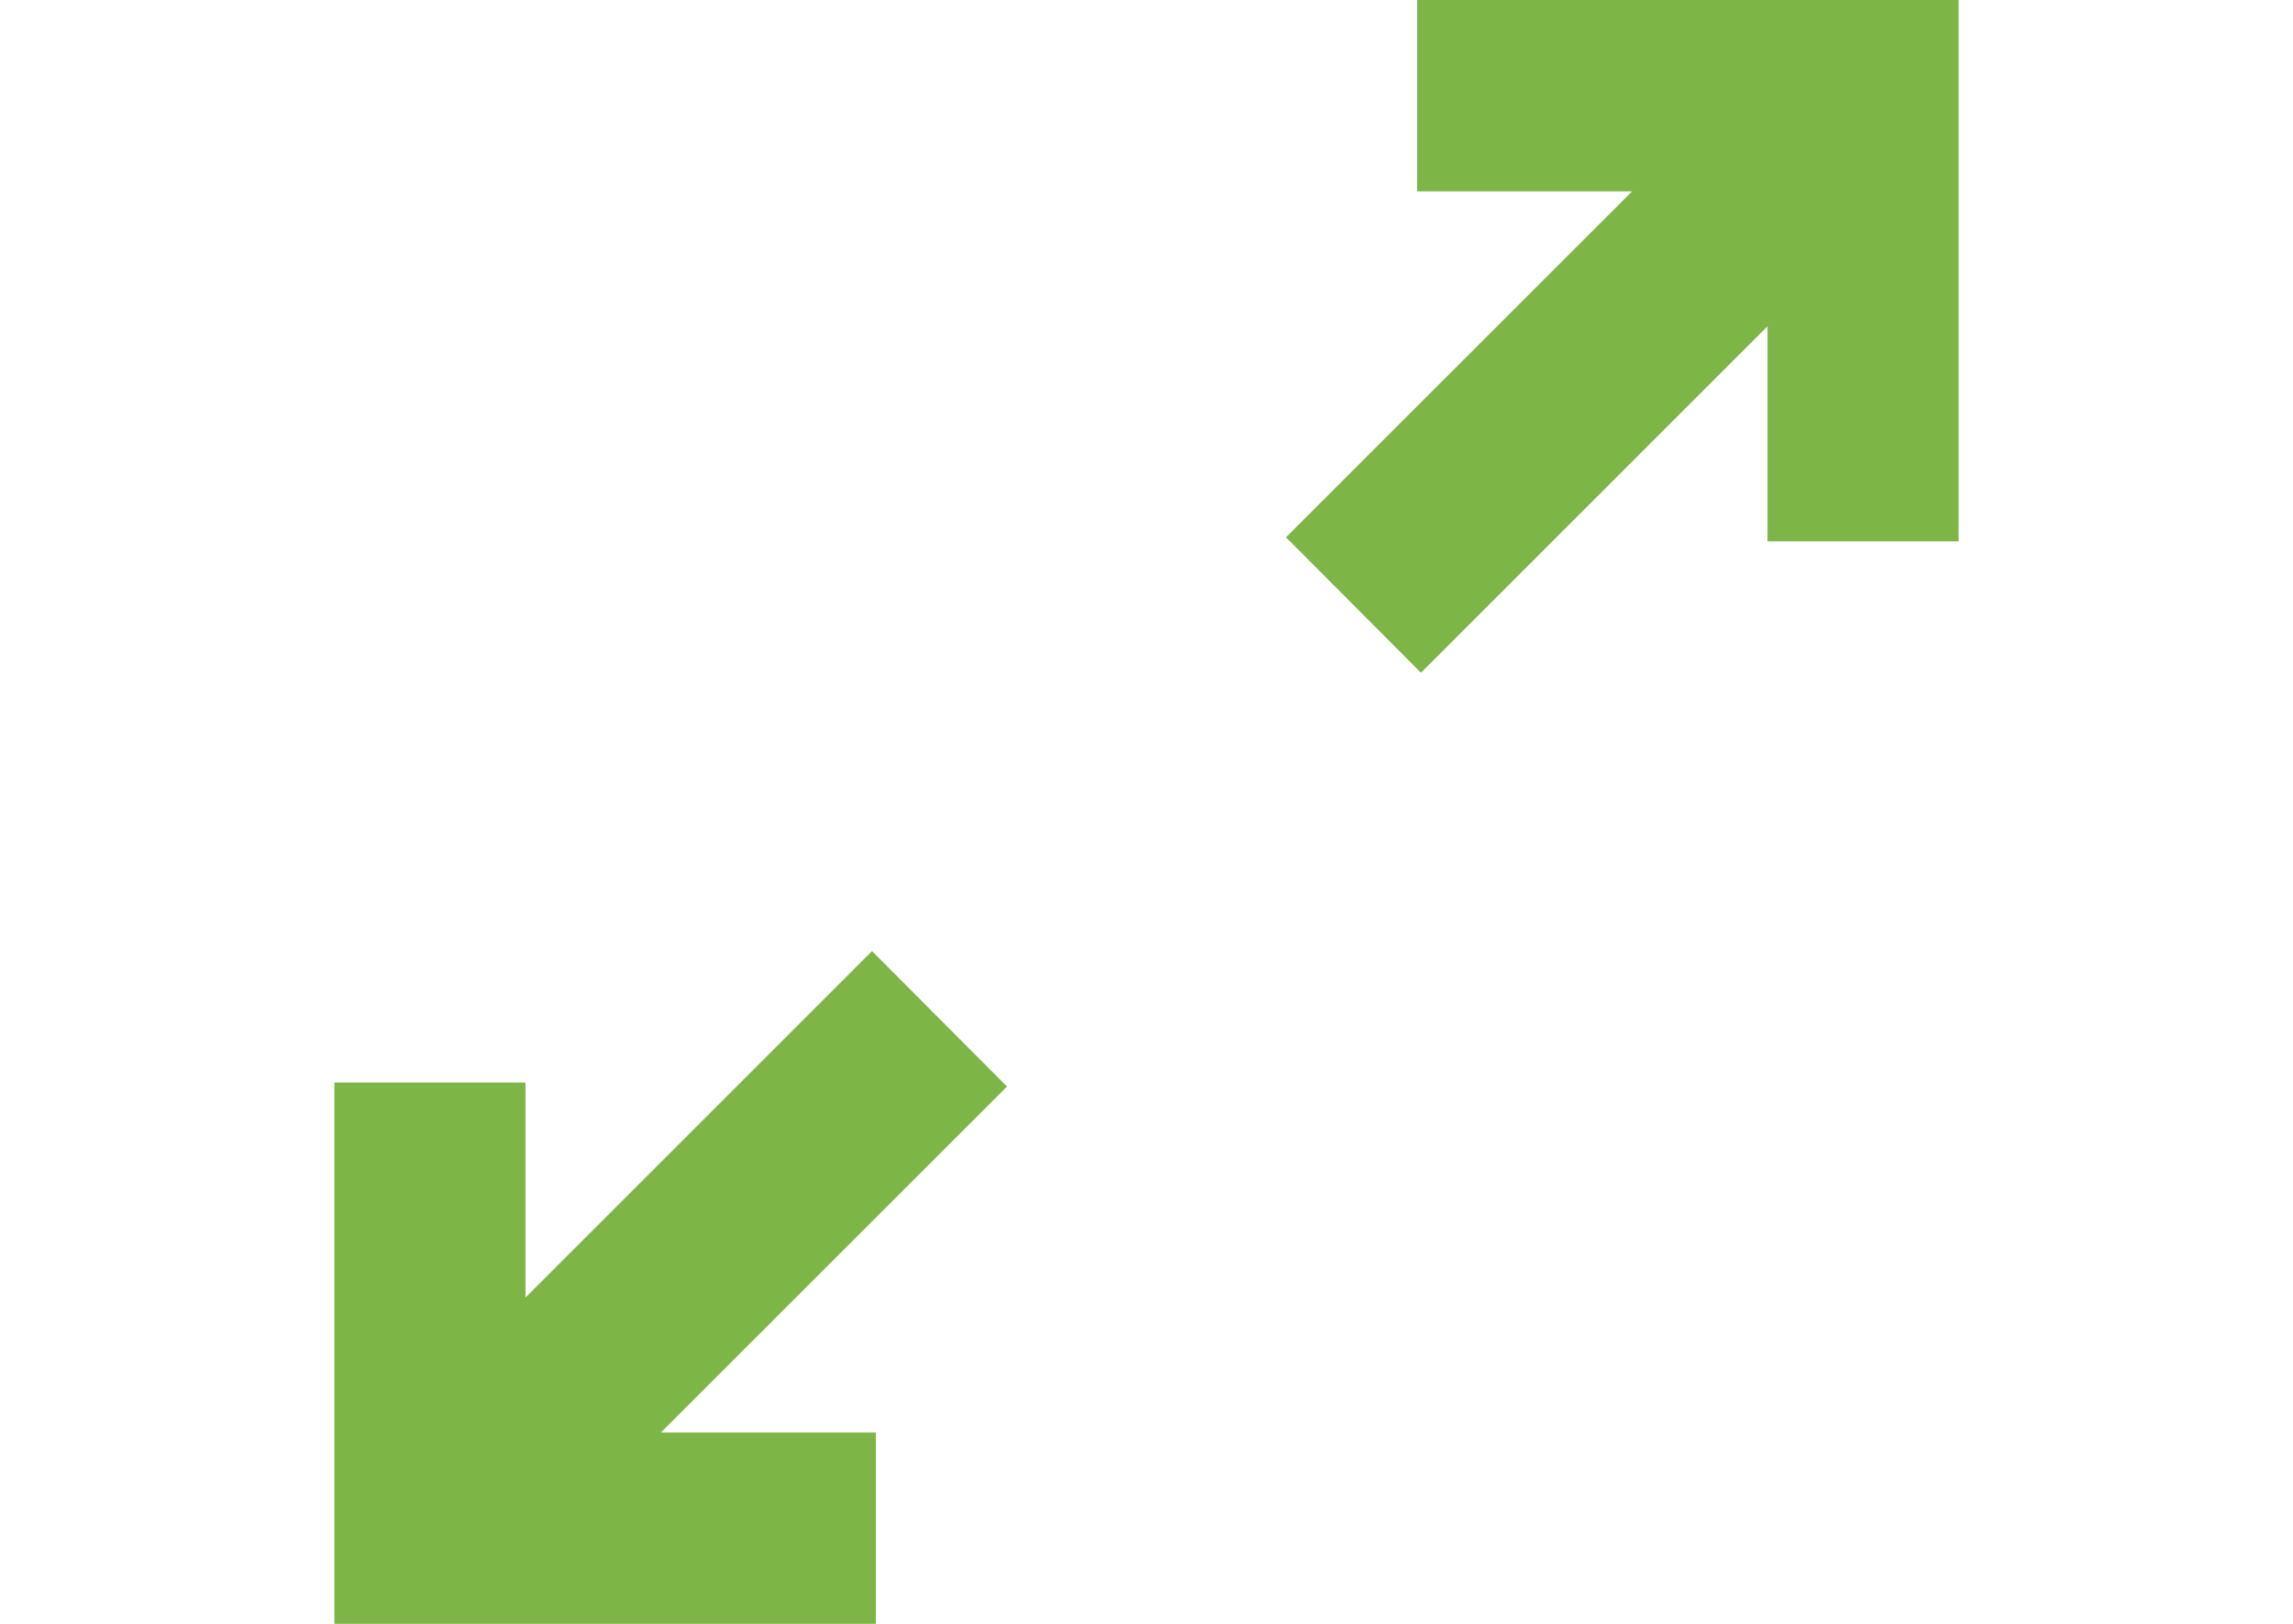 <svg width="24" height="17" viewBox="-3.5 0 24 17" fill="none" xmlns="http://www.w3.org/2000/svg">
<path id="Vector (Stroke)" fill-rule="evenodd" clip-rule="evenodd" d="M13.583 2.003H11.333V0H17V5.667H15V3.416L11.373 7.043L9.96 5.625L13.583 2.003ZM7.04 11.375L3.417 14.997H5.667V17H0V11.333H2V13.584L5.627 9.957L7.04 11.375Z" fill="#7DB546"/>
</svg>
